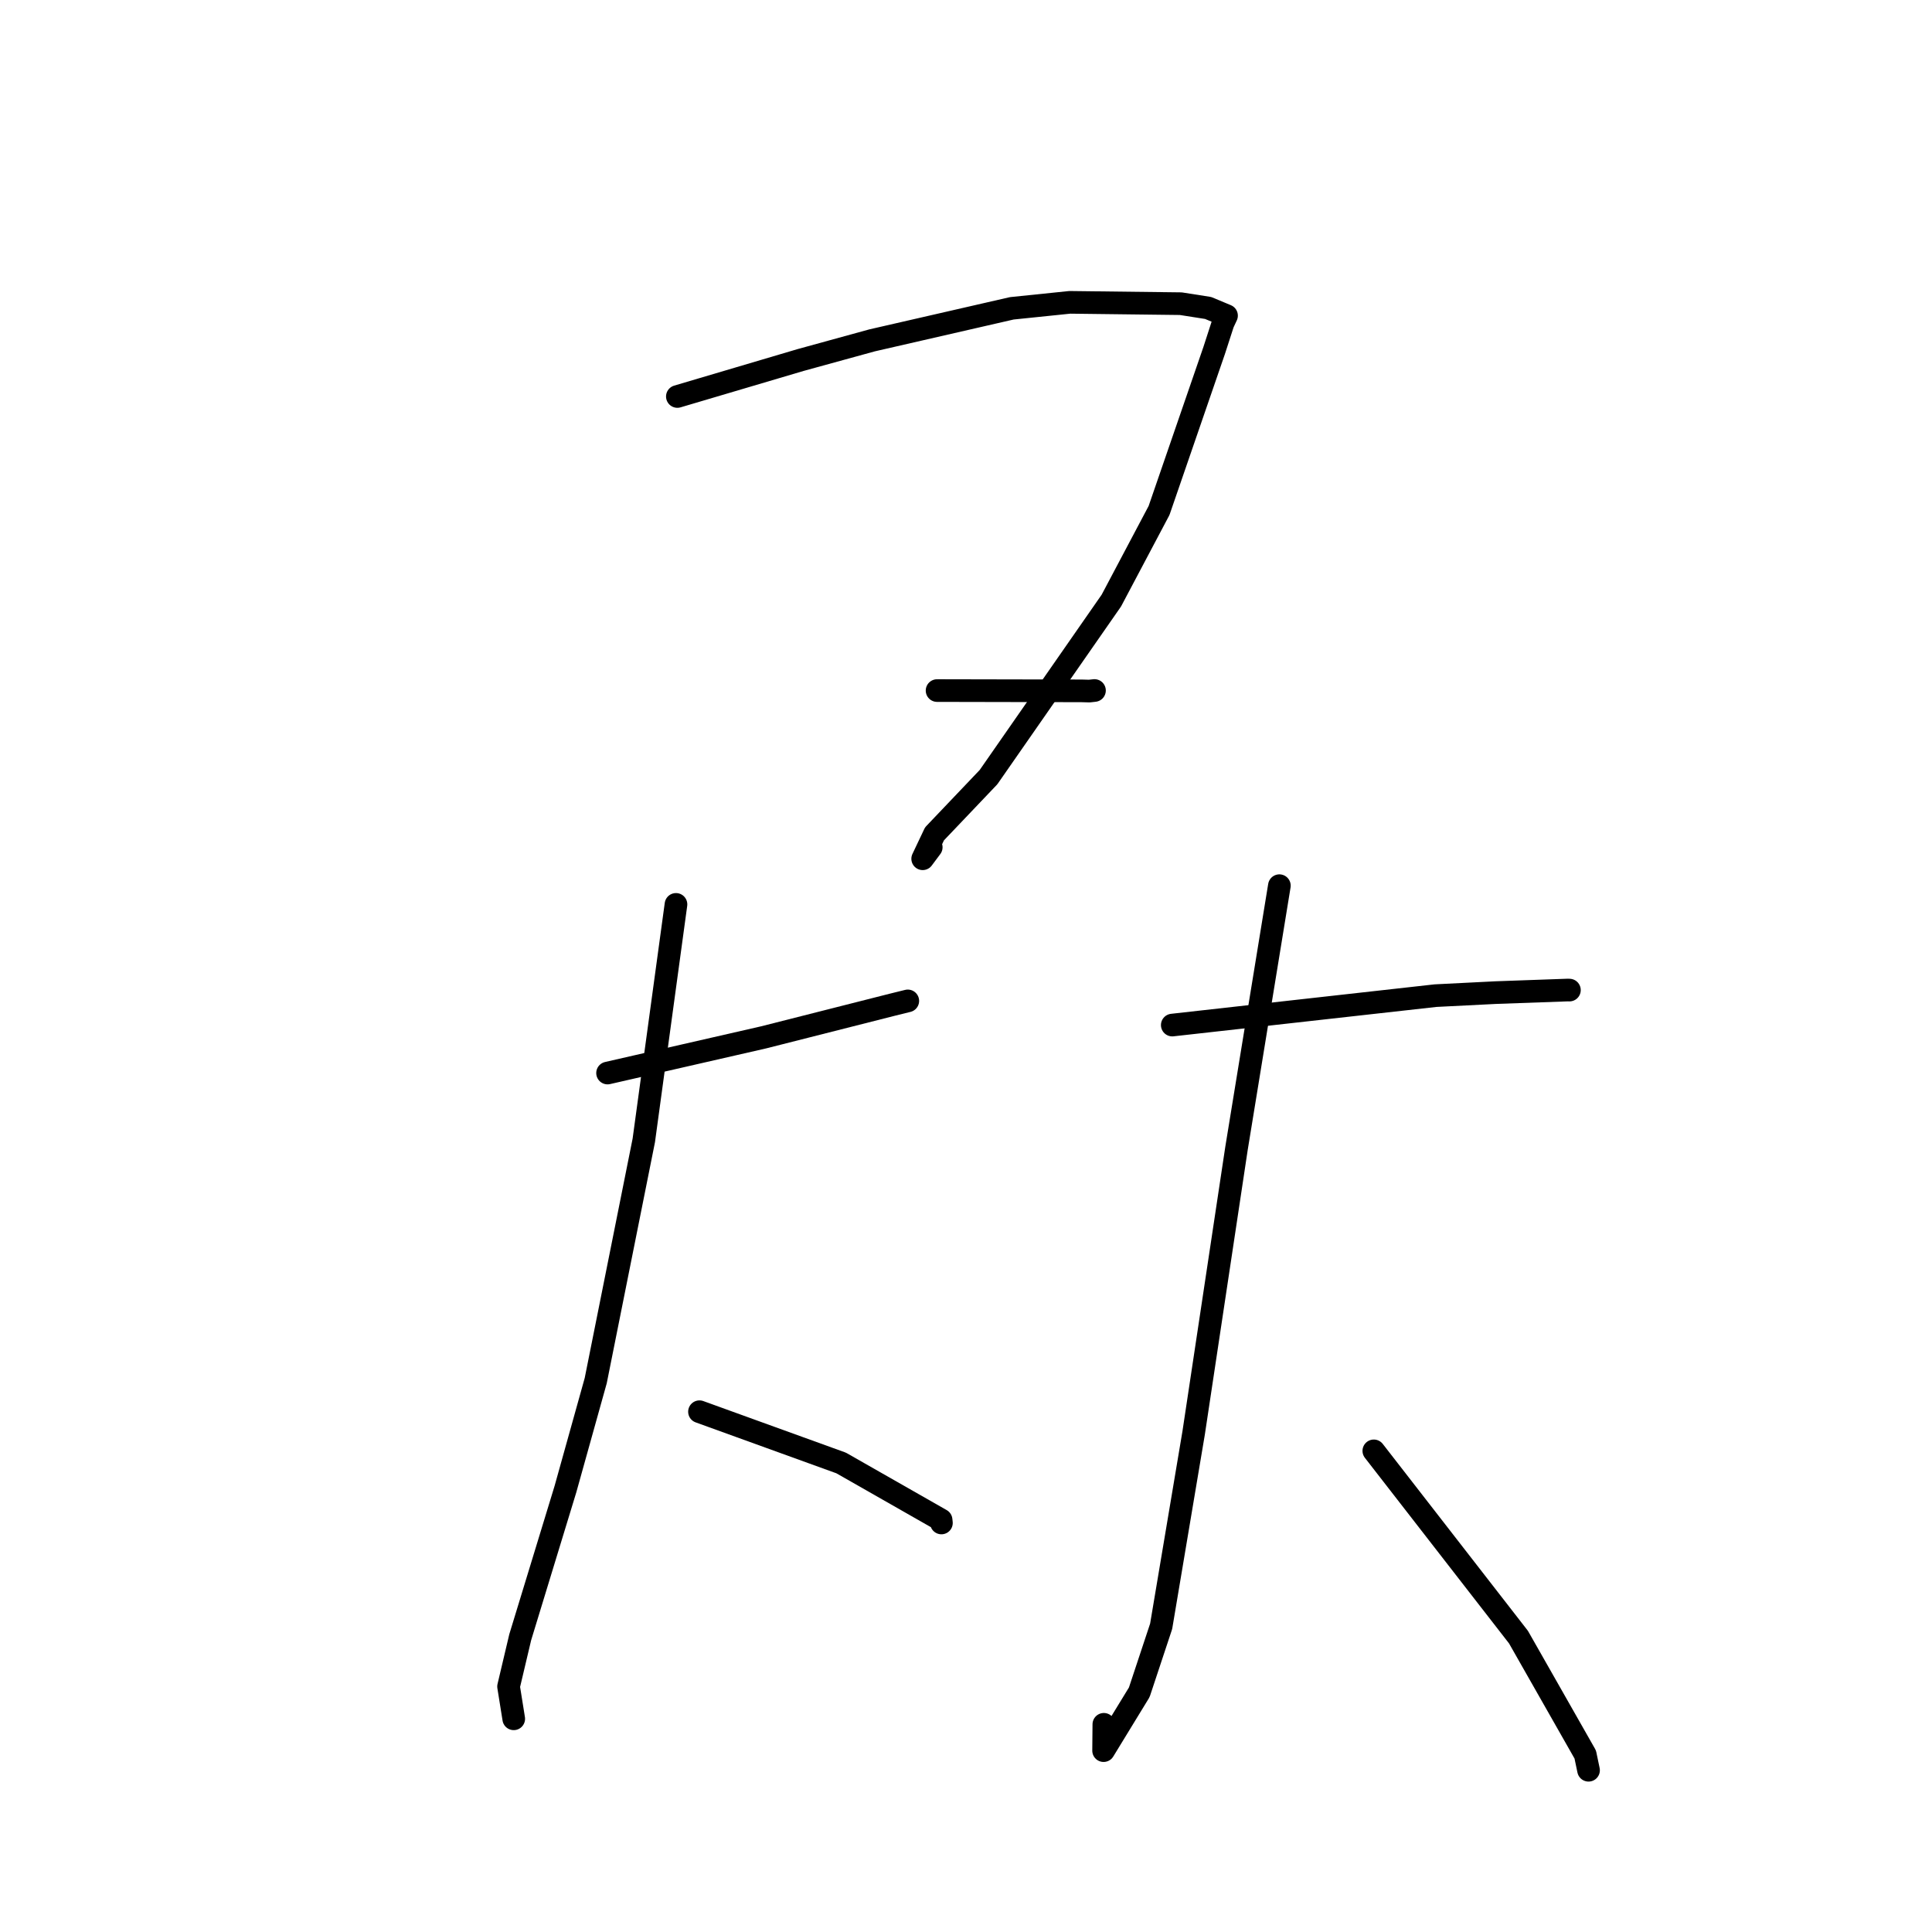 <?xml version="1.0" standalone="no"?>
    <svg width="256" height="256" xmlns="http://www.w3.org/2000/svg" version="1.1">
    <polyline stroke="black" stroke-width="3" stroke-linecap="round" fill="transparent" stroke-linejoin="round" points="89.754 52.537 97.918 50.121 106.081 47.705 115.555 45.1 134.066 40.855 141.754 40.062 156.46 40.239 160.084 40.807 162.522 41.824 162.055 42.825 160.885 46.437 153.581 67.641 147.26 79.58 130.983 102.975 123.827 110.49 122.26 113.791 123.394 112.27 " />
        <polyline stroke="black" stroke-width="3" stroke-linecap="round" fill="transparent" stroke-linejoin="round" points="124.166 91.504 133.727 91.523 143.289 91.542 144.343 91.571 145.025 91.495 " />
        <polyline stroke="black" stroke-width="3" stroke-linecap="round" fill="transparent" stroke-linejoin="round" points="80.505 142.184 90.853 139.818 101.201 137.451 118.231 133.132 120.157 132.656 120.288 132.624 " />
        <polyline stroke="black" stroke-width="3" stroke-linecap="round" fill="transparent" stroke-linejoin="round" points="89.571 119.836 87.438 135.473 85.306 151.11 78.937 182.942 74.923 197.321 68.931 216.944 67.387 223.472 68.011 227.365 68.072 227.751 " />
        <polyline stroke="black" stroke-width="3" stroke-linecap="round" fill="transparent" stroke-linejoin="round" points="92.684 187.059 102.071 190.456 111.458 193.853 124.7 201.4 124.743 201.802 " />
        <polyline stroke="black" stroke-width="3" stroke-linecap="round" fill="transparent" stroke-linejoin="round" points="155.332 135.827 172.772 133.877 190.211 131.928 198.216 131.525 207.756 131.184 207.957 131.192 " />
        <polyline stroke="black" stroke-width="3" stroke-linecap="round" fill="transparent" stroke-linejoin="round" points="169.524 117.356 166.683 134.763 163.842 152.17 158.166 189.859 153.858 215.496 150.96 224.234 146.232 231.969 146.265 228.48 " />
        <polyline stroke="black" stroke-width="3" stroke-linecap="round" fill="transparent" stroke-linejoin="round" points="182.038 192.246 191.621 204.586 201.205 216.925 210.053 232.48 210.49 234.569 " />
        </svg>